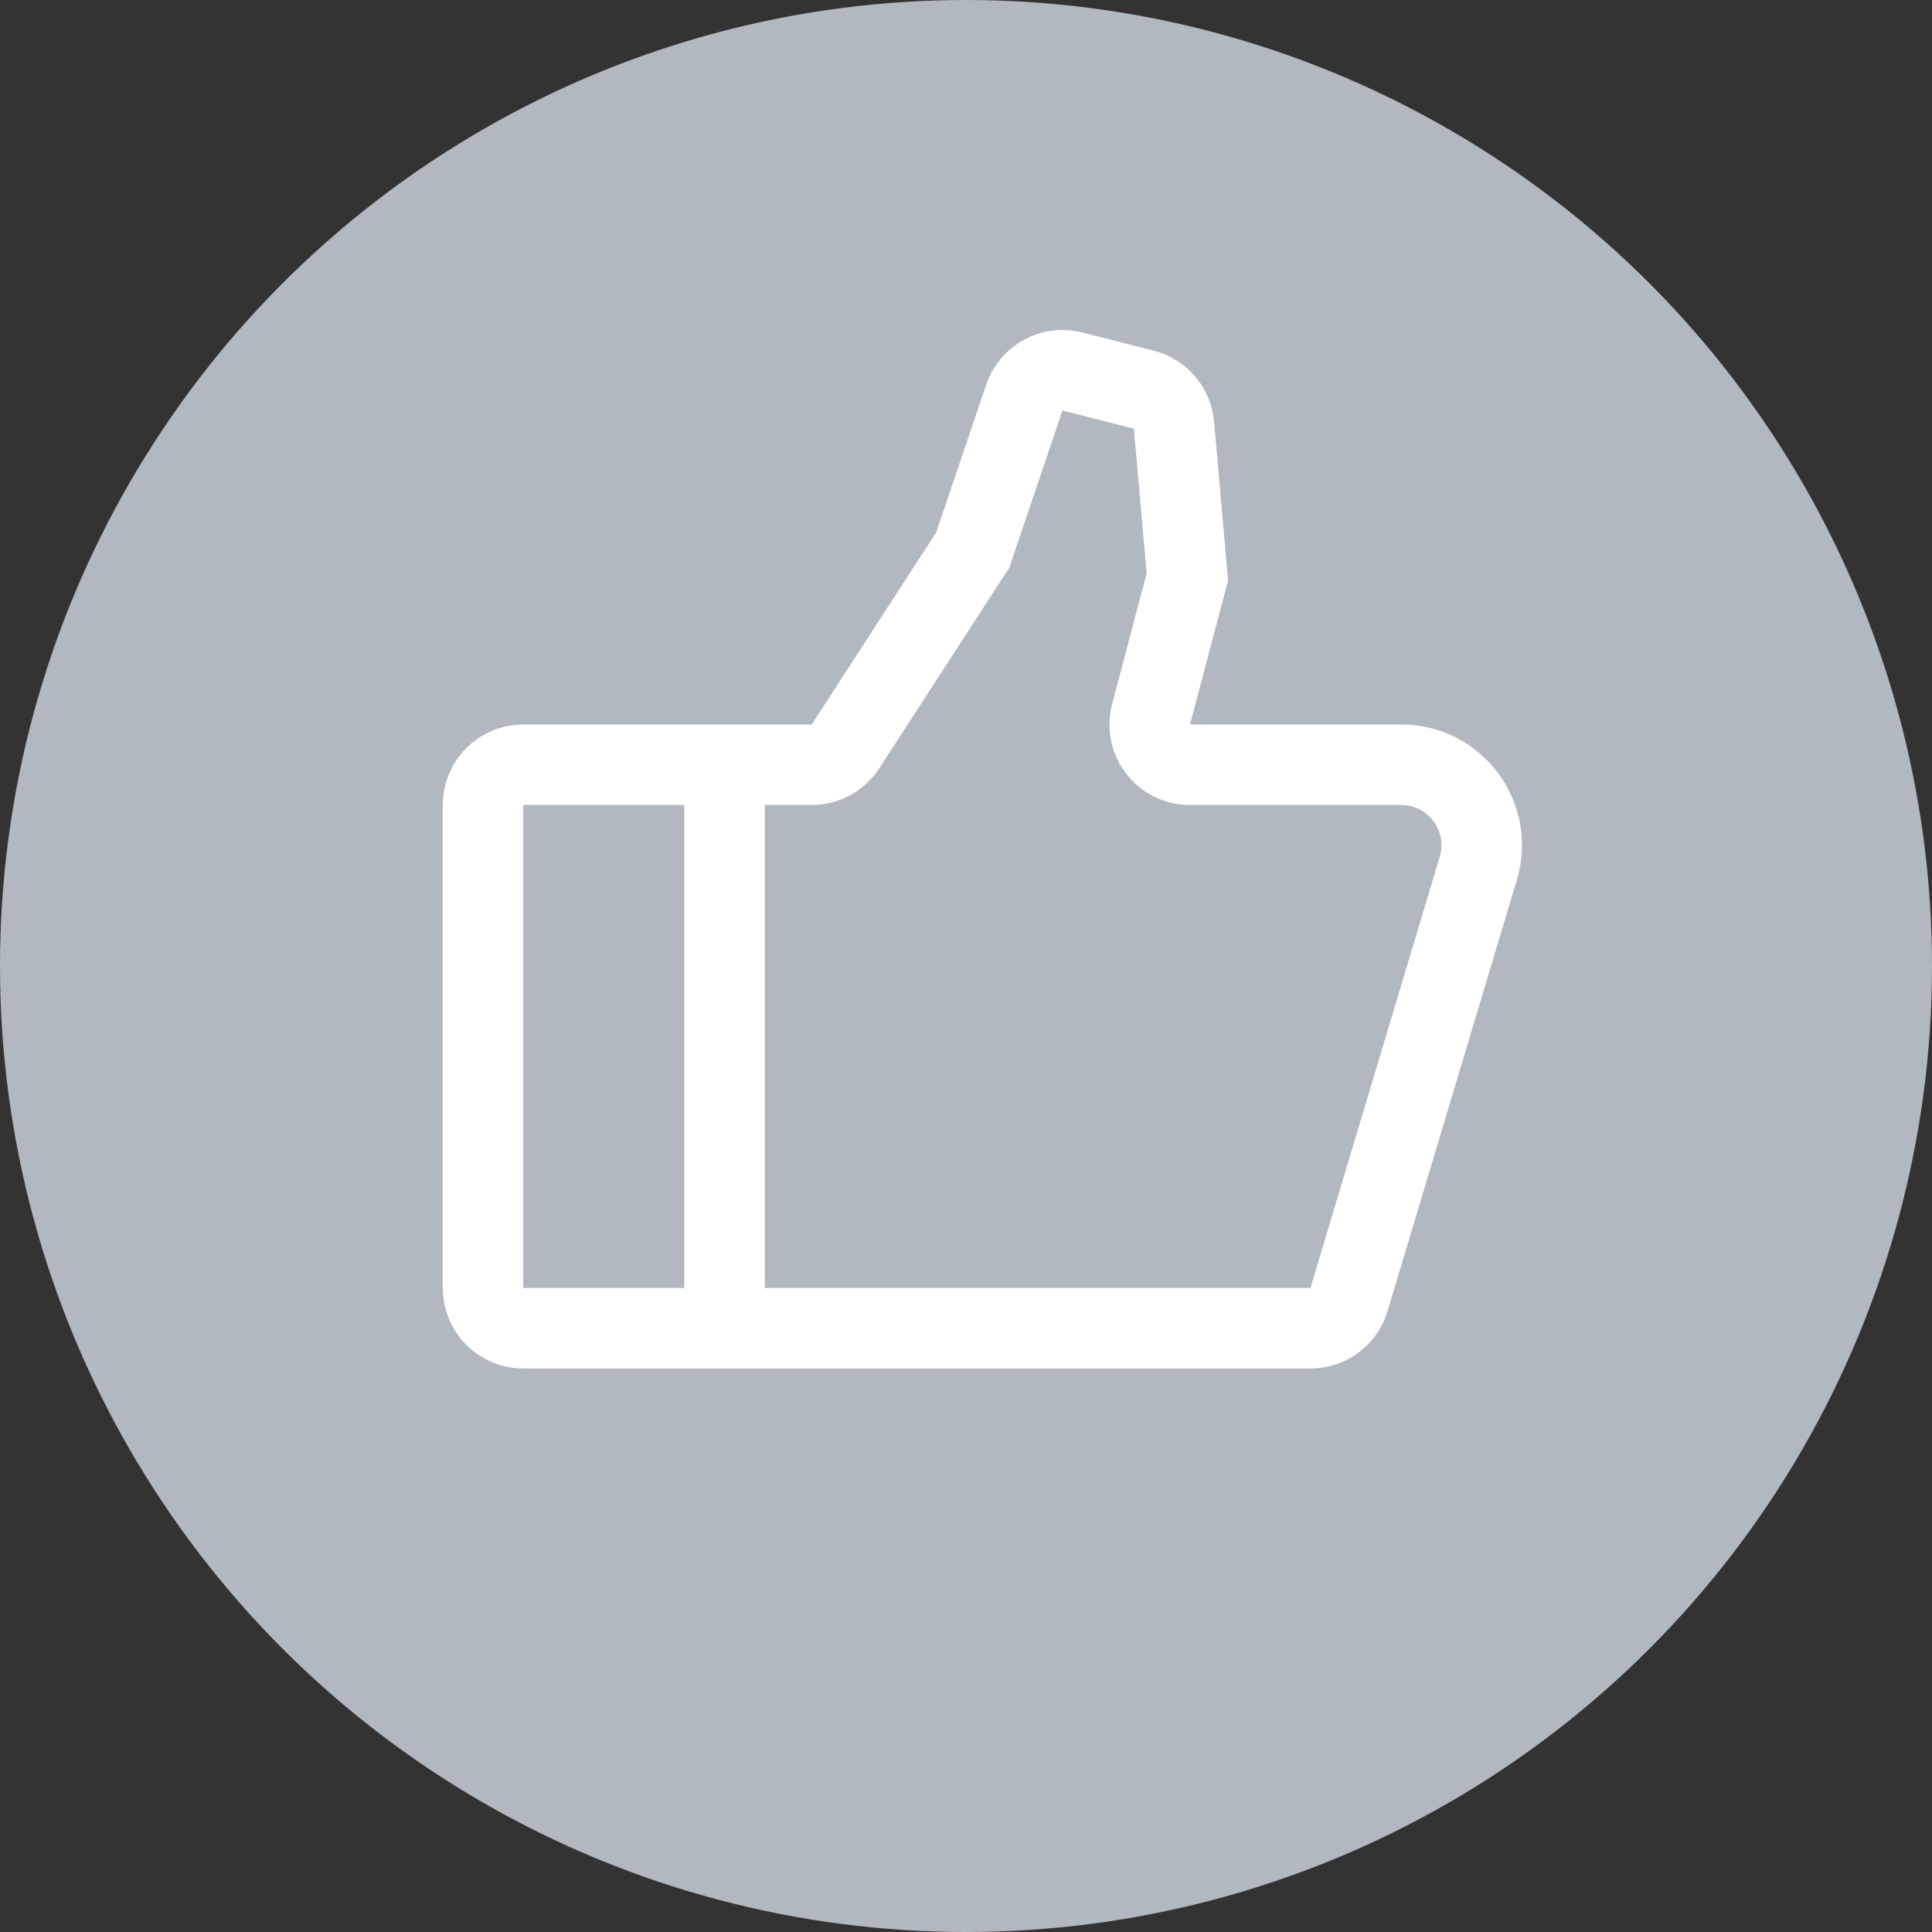 <svg width="48" height="48" viewBox="0 0 48 48" fill="none" xmlns="http://www.w3.org/2000/svg">
<rect x="0" y="0" width="48" height="48" fill="#333333" stroke="none"/>
<circle cx="24" cy="24" r="24" fill="#B2B8BF"/>
<path d="M18 19H13C12.448 19 12 19.448 12 20V32C12 32.552 12.448 33 13 33H18M18 19H20.166C20.505 19 20.821 18.828 21.006 18.544L24.167 13.667L25.45 9.877C25.617 9.382 26.138 9.1 26.644 9.229L28.418 9.682C28.83 9.787 29.13 10.14 29.167 10.563L29.5 14.333L28.598 17.744C28.43 18.379 28.908 19 29.564 19H34.812C36.152 19 37.113 20.291 36.728 21.574L33.516 32.287C33.389 32.71 33 33 32.558 33H18M18 19V33" stroke="white" stroke-width="2"/>
</svg>
